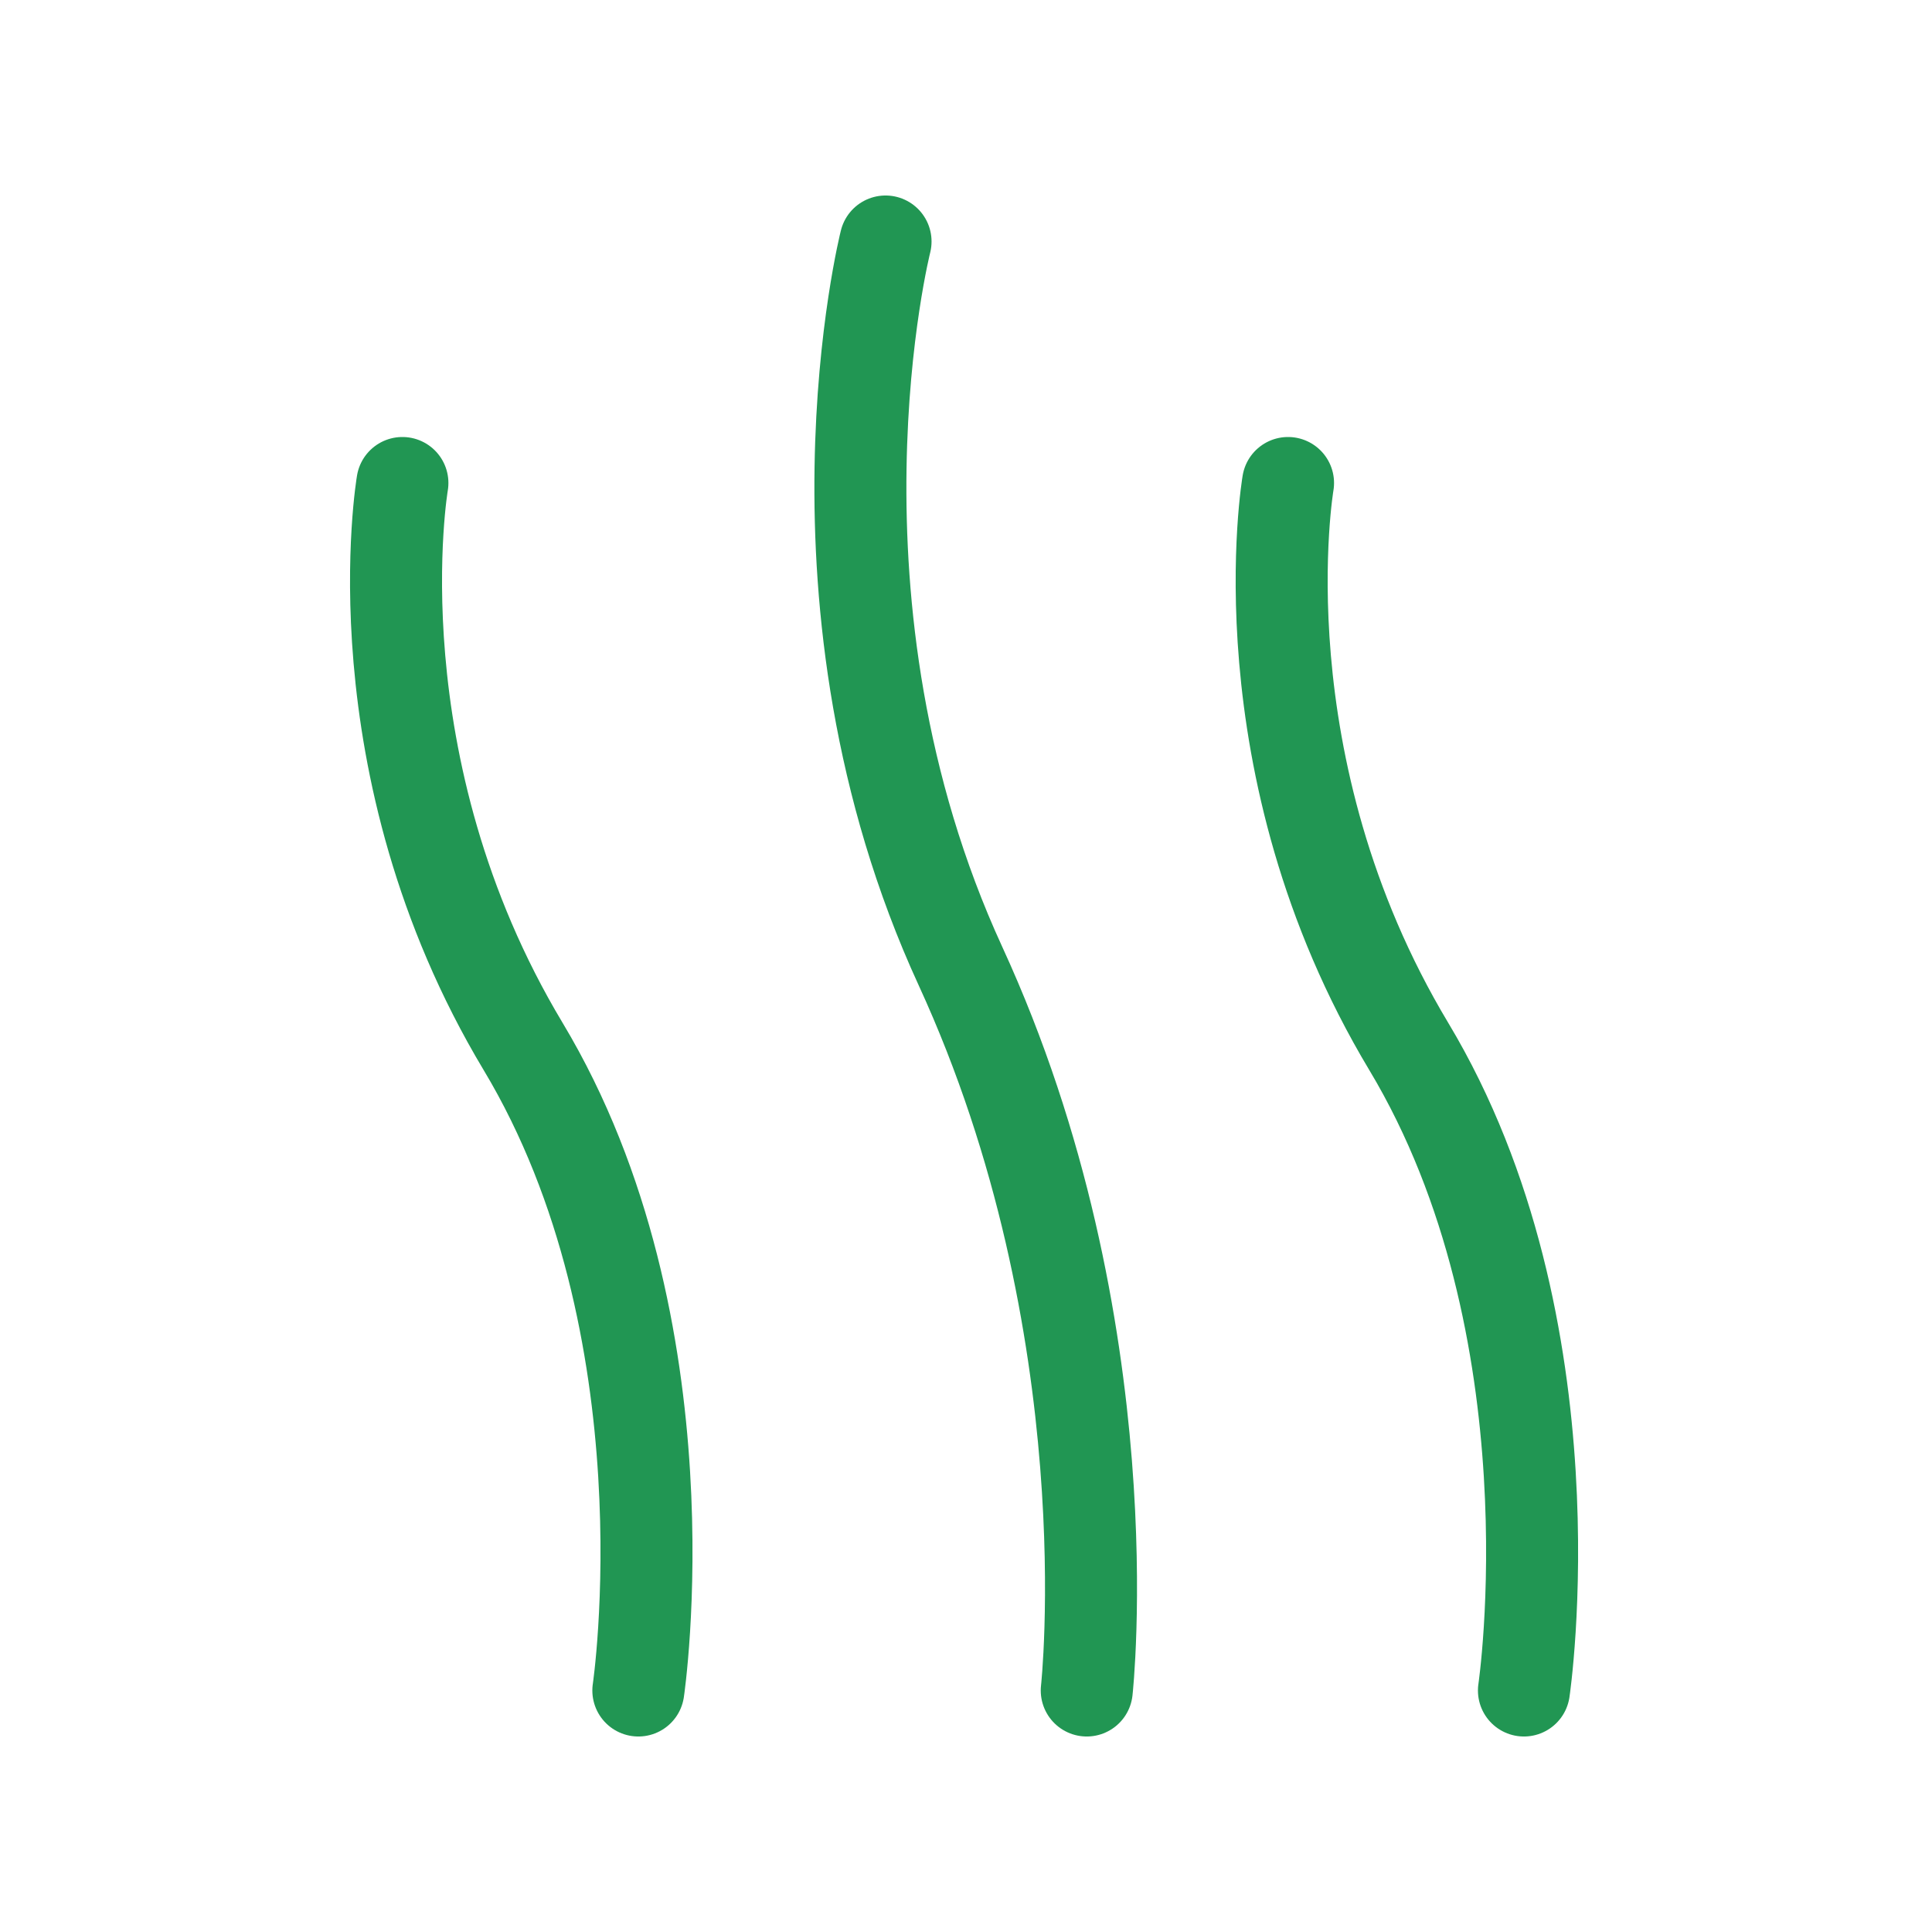 <svg width="42" height="42" viewBox="0 0 42 42" fill="none" xmlns="http://www.w3.org/2000/svg">
<path d="M19.251 5.25C19.251 5.25 17.259 13.125 20.879 21C24.5 28.875 23.625 36.75 23.625 36.75M33.129 36.75C33.129 36.75 34.301 28.875 30.626 22.75C26.951 16.625 28.001 10.5 28.001 10.5M13.877 36.75C13.877 36.75 15.048 28.875 11.373 22.75C7.698 16.625 8.748 10.5 8.748 10.5" stroke="#219653" stroke-width="2" stroke-linecap="round" stroke-linejoin="round"/>
</svg>
